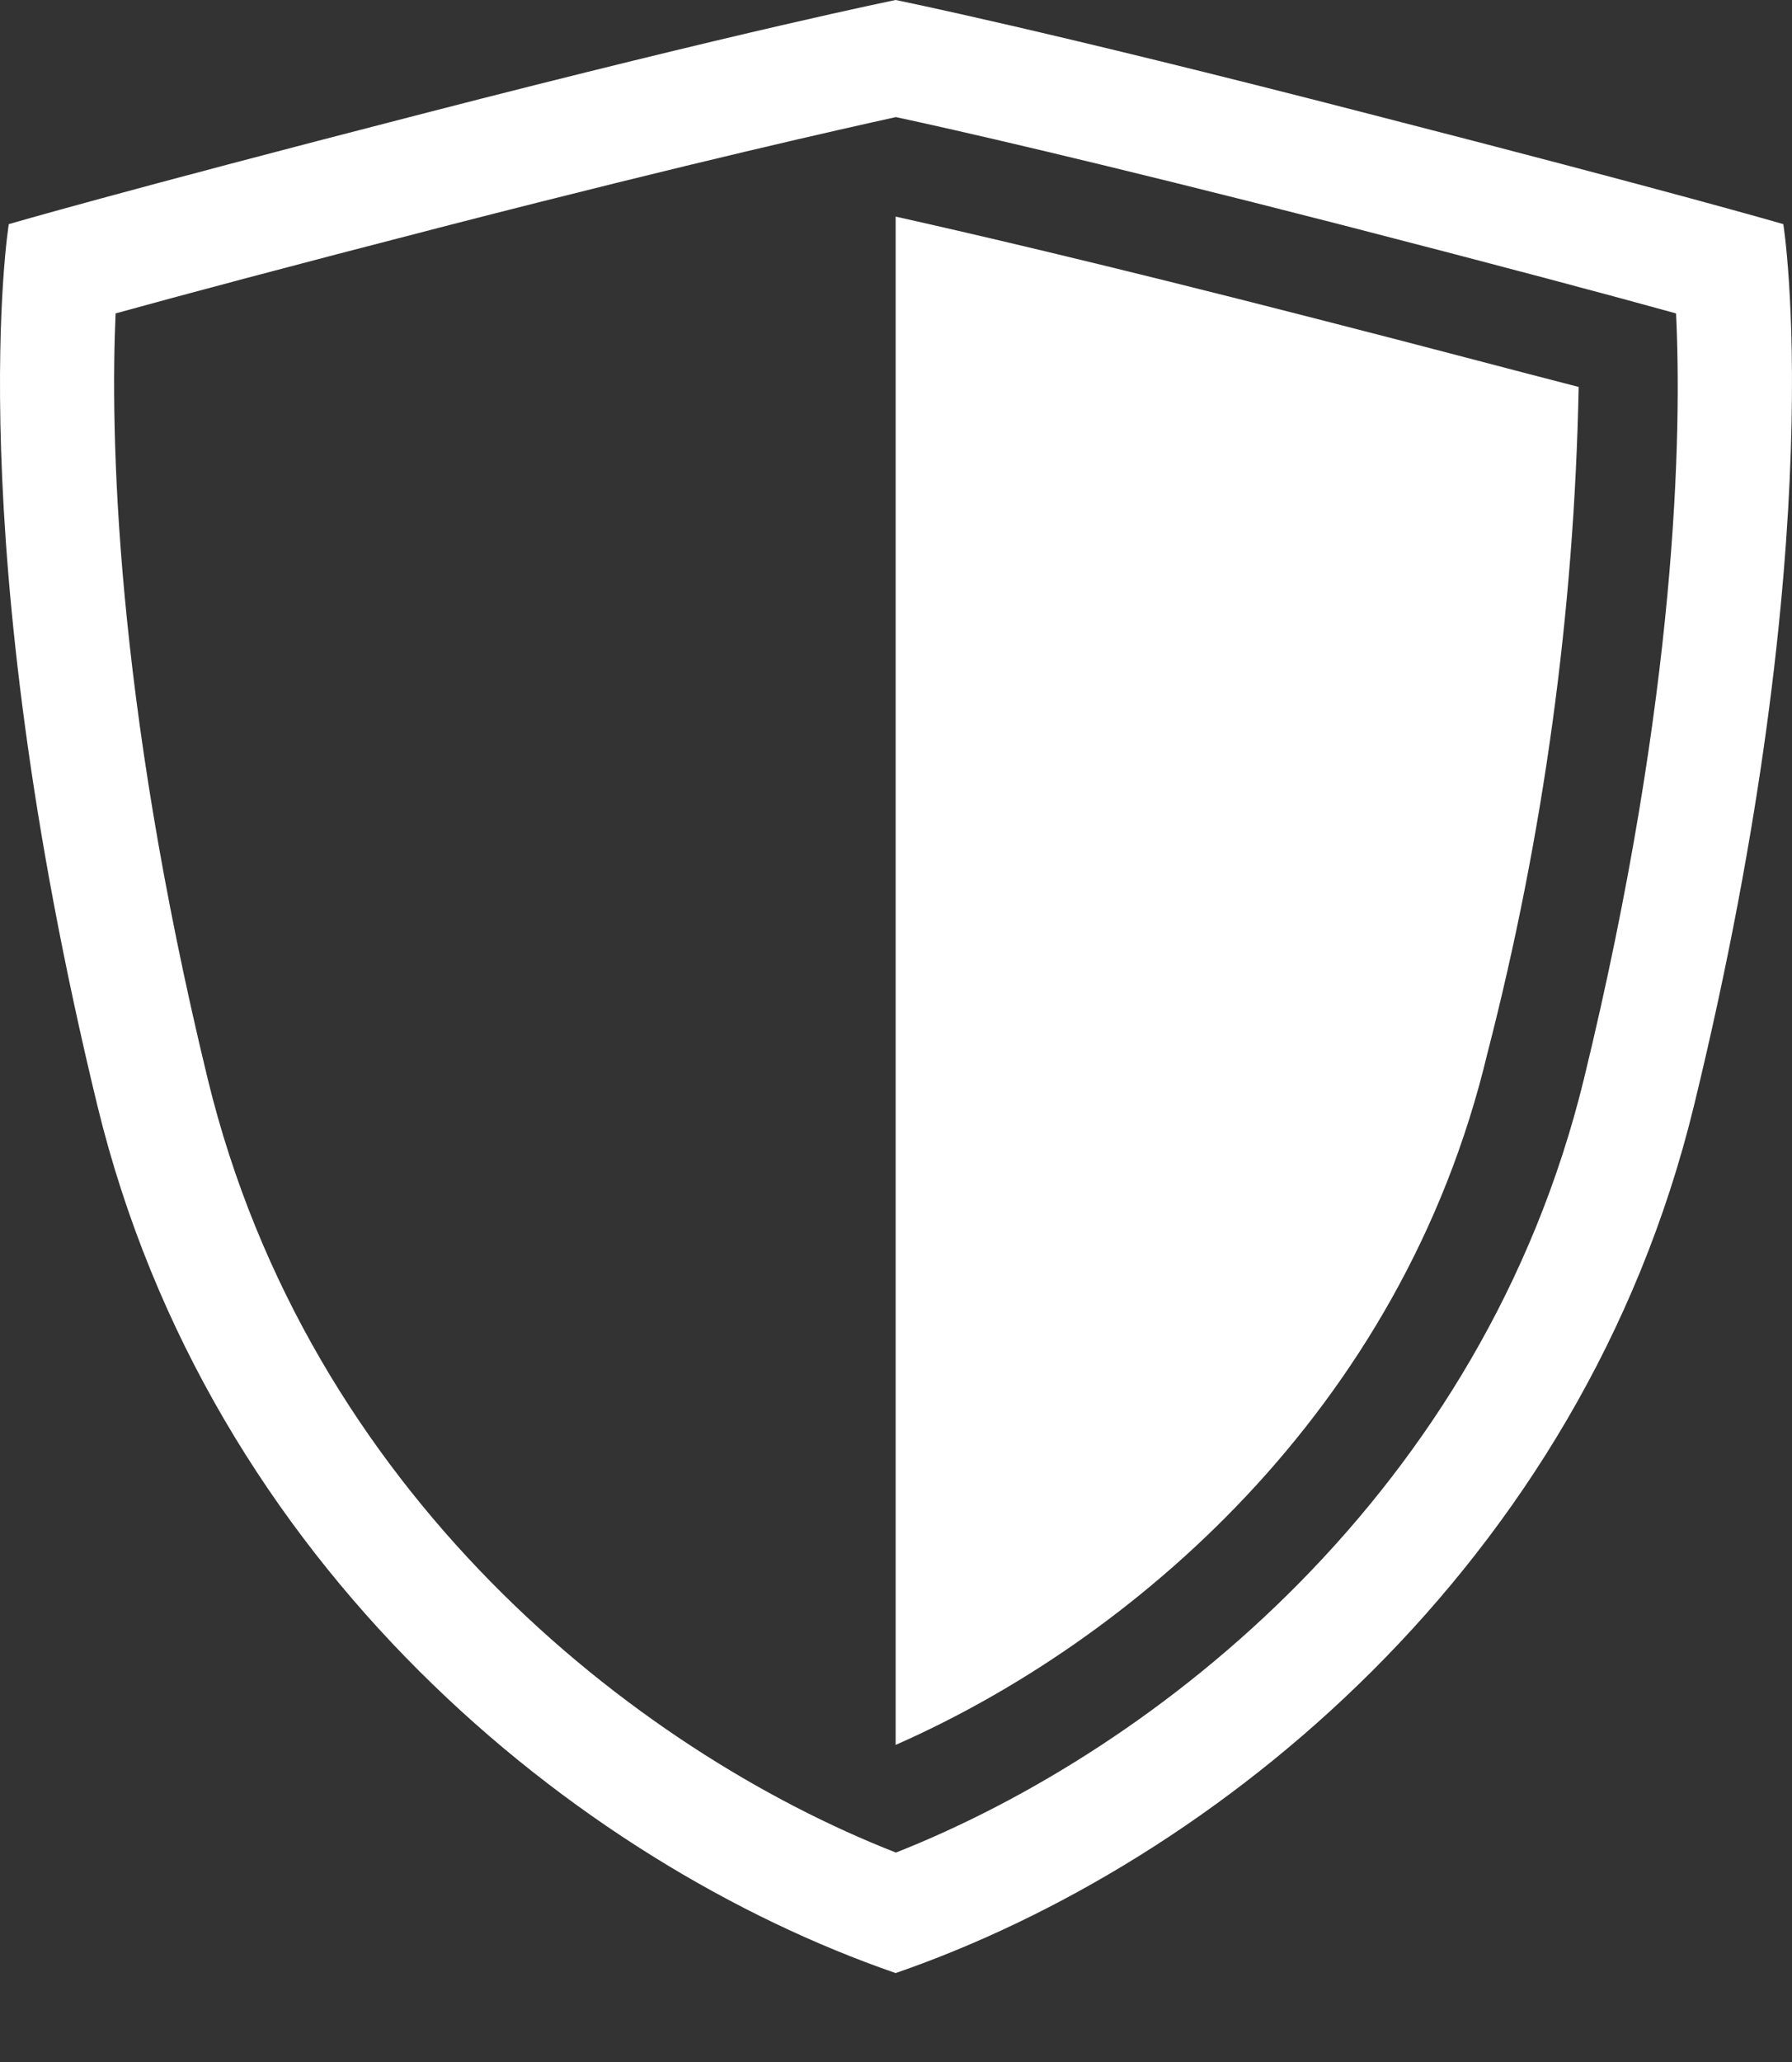 <svg width="20" height="23" viewBox="0 0 20 23" fill="none" xmlns="http://www.w3.org/2000/svg">
<rect x="0" y="0" width="20" height="23" fill="#333333" stroke="none"/>
<path d="M14.693 3.556C12.252 2.929 10.71 2.575 9.996 2.416V19.463C12.601 18.317 15.641 15.757 16.598 11.759C17.227 9.326 17.57 6.828 17.619 4.316C16.928 4.139 15.965 3.881 14.693 3.556Z" fill="white"/>
<path d="M15.278 1.27C11.662 0.336 9.996 0 9.996 0C9.996 0 8.331 0.336 4.711 1.27C1.296 2.149 0.098 2.5 0.098 2.5C0.098 2.5 -0.46 5.951 1.086 12.329C2.337 17.473 6.44 20.781 9.996 22.008C13.553 20.781 17.655 17.473 18.907 12.329C20.459 5.957 19.903 2.5 19.903 2.5C19.903 2.5 18.703 2.149 15.278 1.27ZM9.999 20.664C7.064 19.514 3.442 16.642 2.319 12.038C1.272 7.725 1.233 4.802 1.29 3.496C1.995 3.301 3.192 2.98 5.032 2.506C7.787 1.798 9.414 1.435 9.999 1.306C10.6 1.435 12.208 1.798 14.966 2.506C16.806 2.98 18.001 3.301 18.706 3.496C18.769 4.805 18.727 7.725 17.677 12.038C16.554 16.633 12.934 19.505 9.999 20.664Z" fill="white"/>
</svg>
